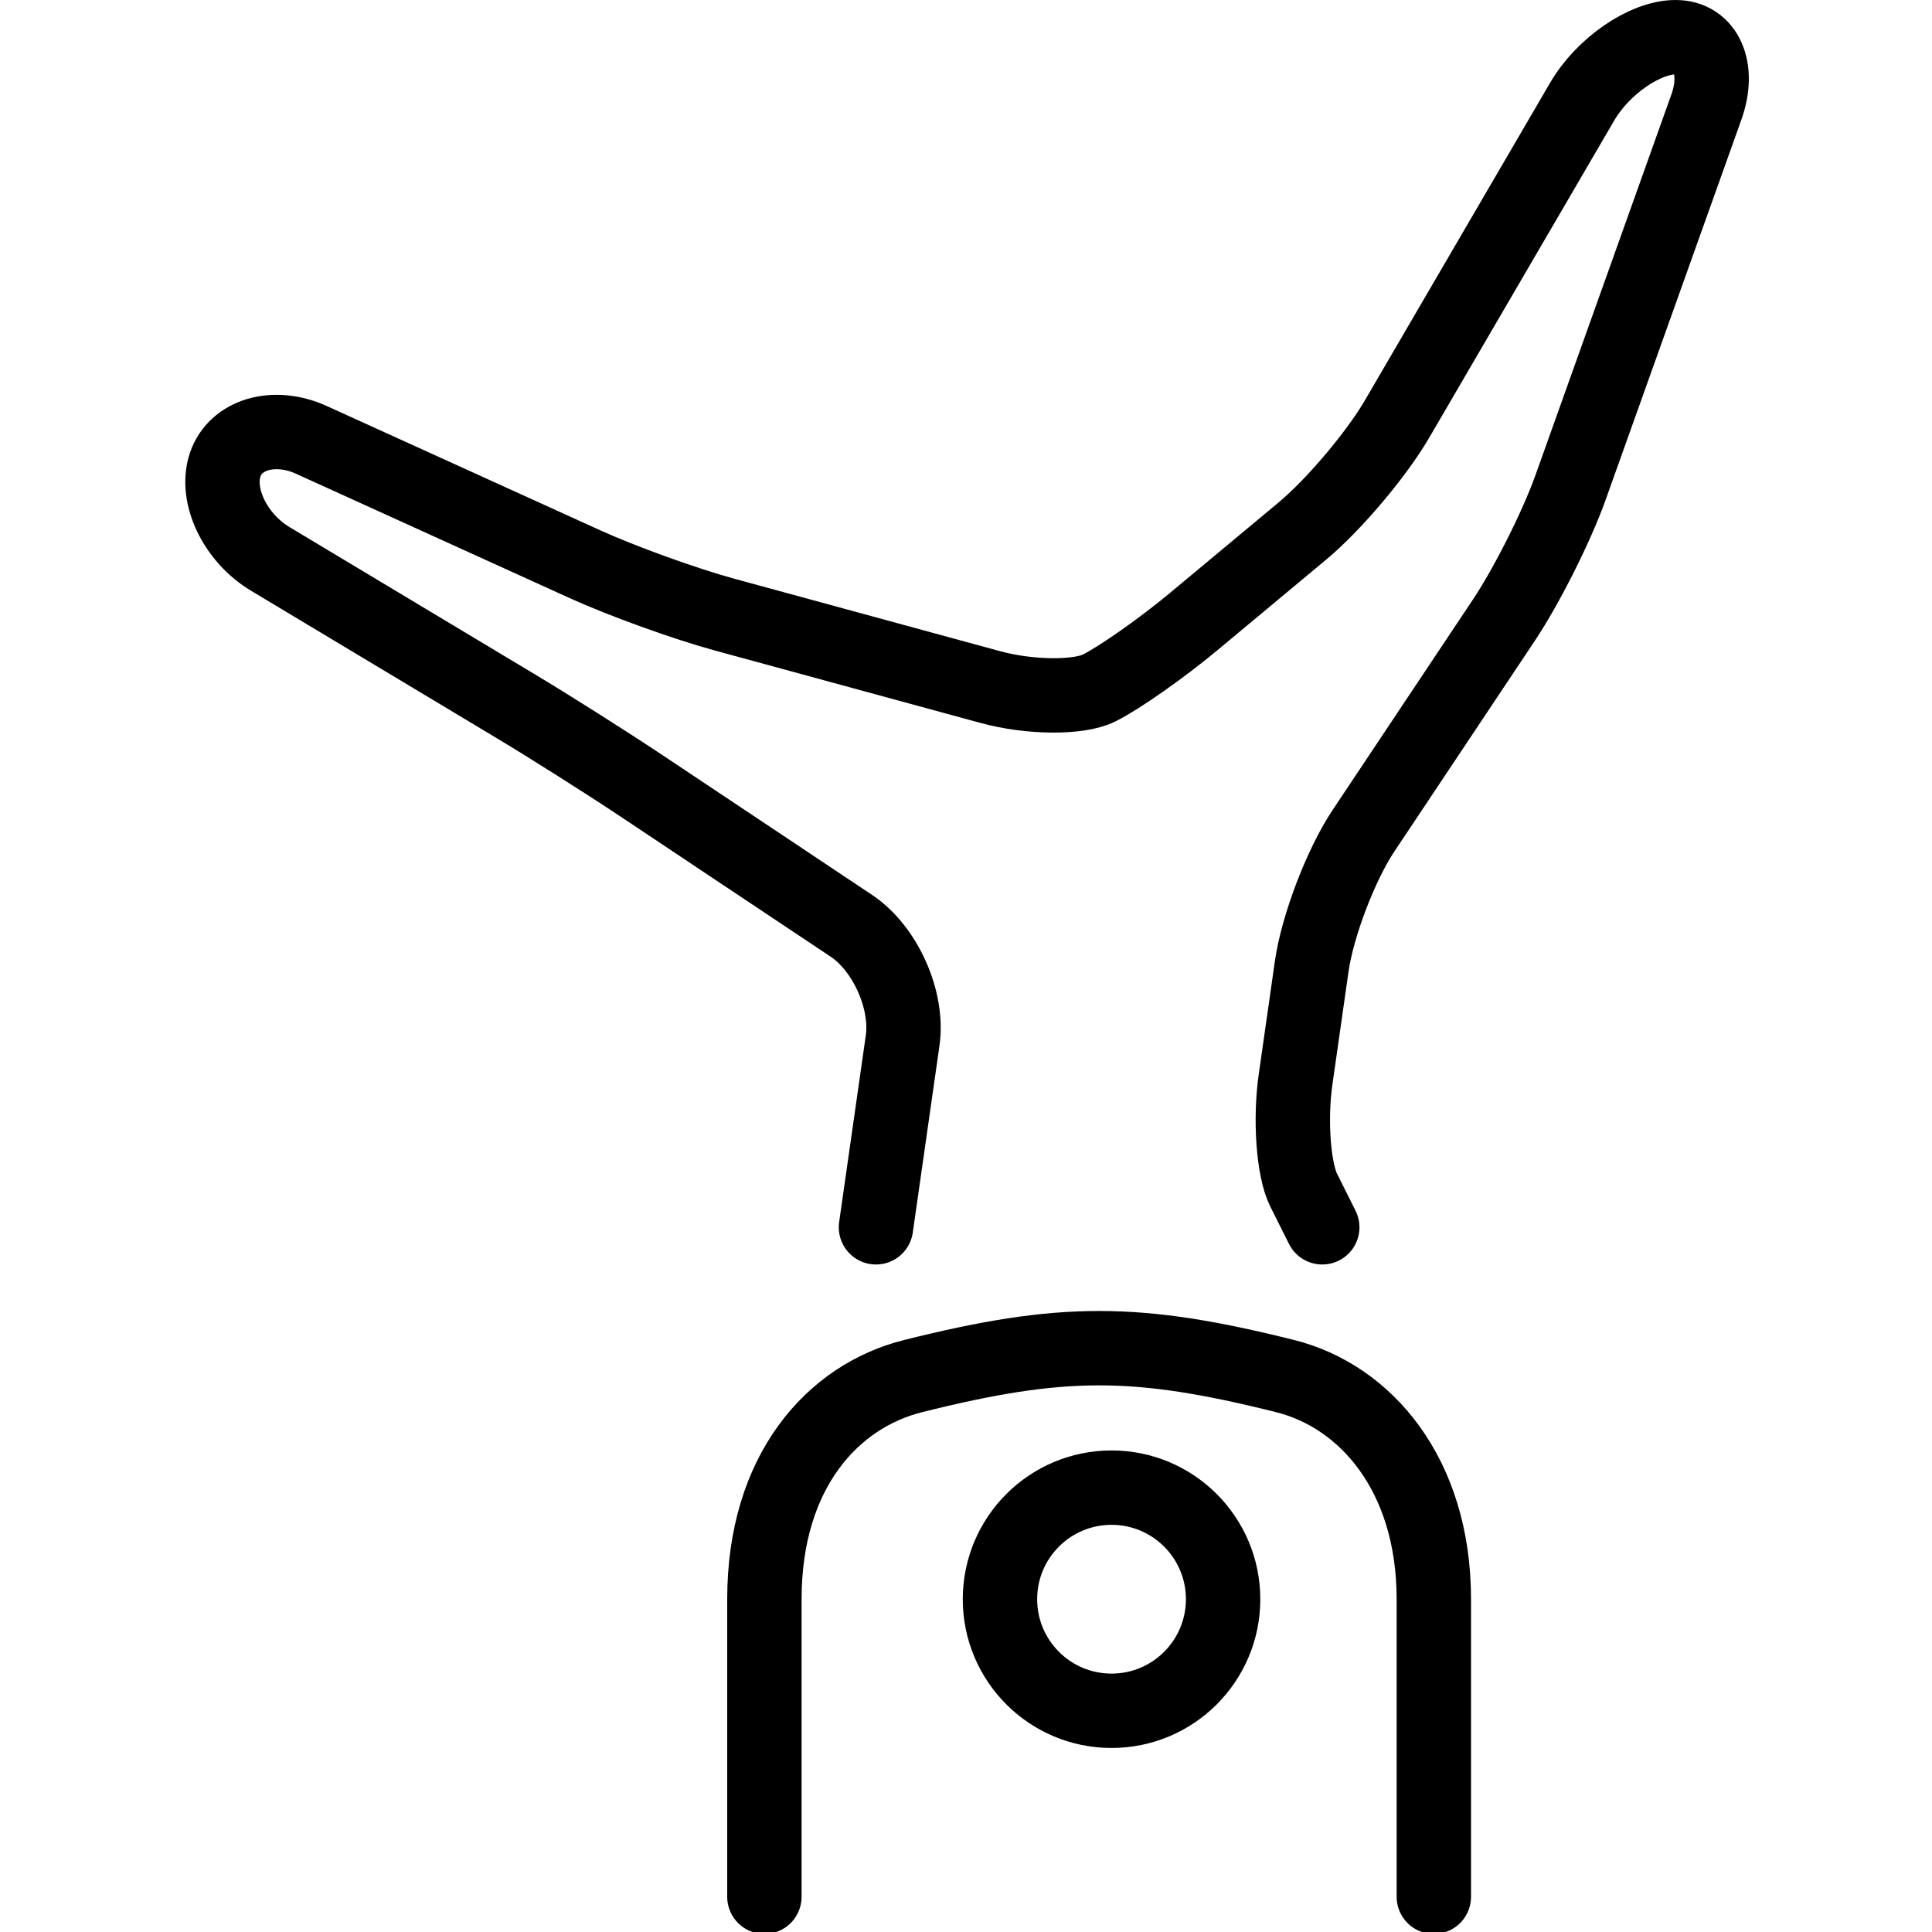 <svg xmlns="http://www.w3.org/2000/svg" width="24" height="24" viewBox="0 0 24 24"> <g transform="translate(2.293 0.0) scale(0.462)">
  
  <g
     id="line"
     transform="translate(-9.41,-9)">
    <circle
       cx="34.334"
       cy="52"
       r="3"
       fill="none"
       stroke="#000"
       stroke-miterlimit="10"
       stroke-width="2"
       id="circle2" />
    <path
       fill="none"
       stroke="#000"
       stroke-linecap="round"
       stroke-linejoin="round"
       stroke-miterlimit="10"
       stroke-width="2"
       d="m 28,42 0.717,-5.021 C 28.873,35.891 28.251,34.501 27.336,33.891 L 21.664,30.109 C 20.749,29.499 19.229,28.537 18.285,27.971 L 11.715,24.029 C 10.771,23.463 10.225,22.326 10.5,21.5 c 0.275,-0.825 1.319,-1.127 2.32,-0.672 l 7.359,3.344 c 1.001,0.455 2.688,1.064 3.75,1.354 l 7.141,1.947 c 1.062,0.29 2.38,0.301 2.93,0.026 0.55,-0.275 1.691,-1.076 2.536,-1.78 l 2.928,-2.439 c 0.845,-0.704 1.989,-2.058 2.544,-3.008 l 4.984,-8.545 C 47.547,10.777 48.675,10 49.5,10 c 0.825,0 1.197,0.848 0.827,1.883 l -3.654,10.233 c -0.37,1.036 -1.172,2.632 -1.782,3.547 l -3.781,5.672 c -0.61,0.915 -1.236,2.555 -1.393,3.644 l -0.434,3.041 C 39.127,39.109 39.225,40.45 39.5,41 c 0.275,0.55 0.5,1 0.5,1"
       id="path4" />
    <path
       fill="none"
       stroke="#000"
       stroke-linecap="round"
       stroke-linejoin="round"
       stroke-miterlimit="10"
       stroke-width="2"
       d="m 25,60 c 0,-4 0,-6 0,-8 0,-3.431 1.83,-5.458 4,-6 4,-1 6,-1 10,0 2.169,0.542 4,2.654 4,6 0,2 0,5.096 0,8"
       id="path6" />
  </g>
</g></svg>